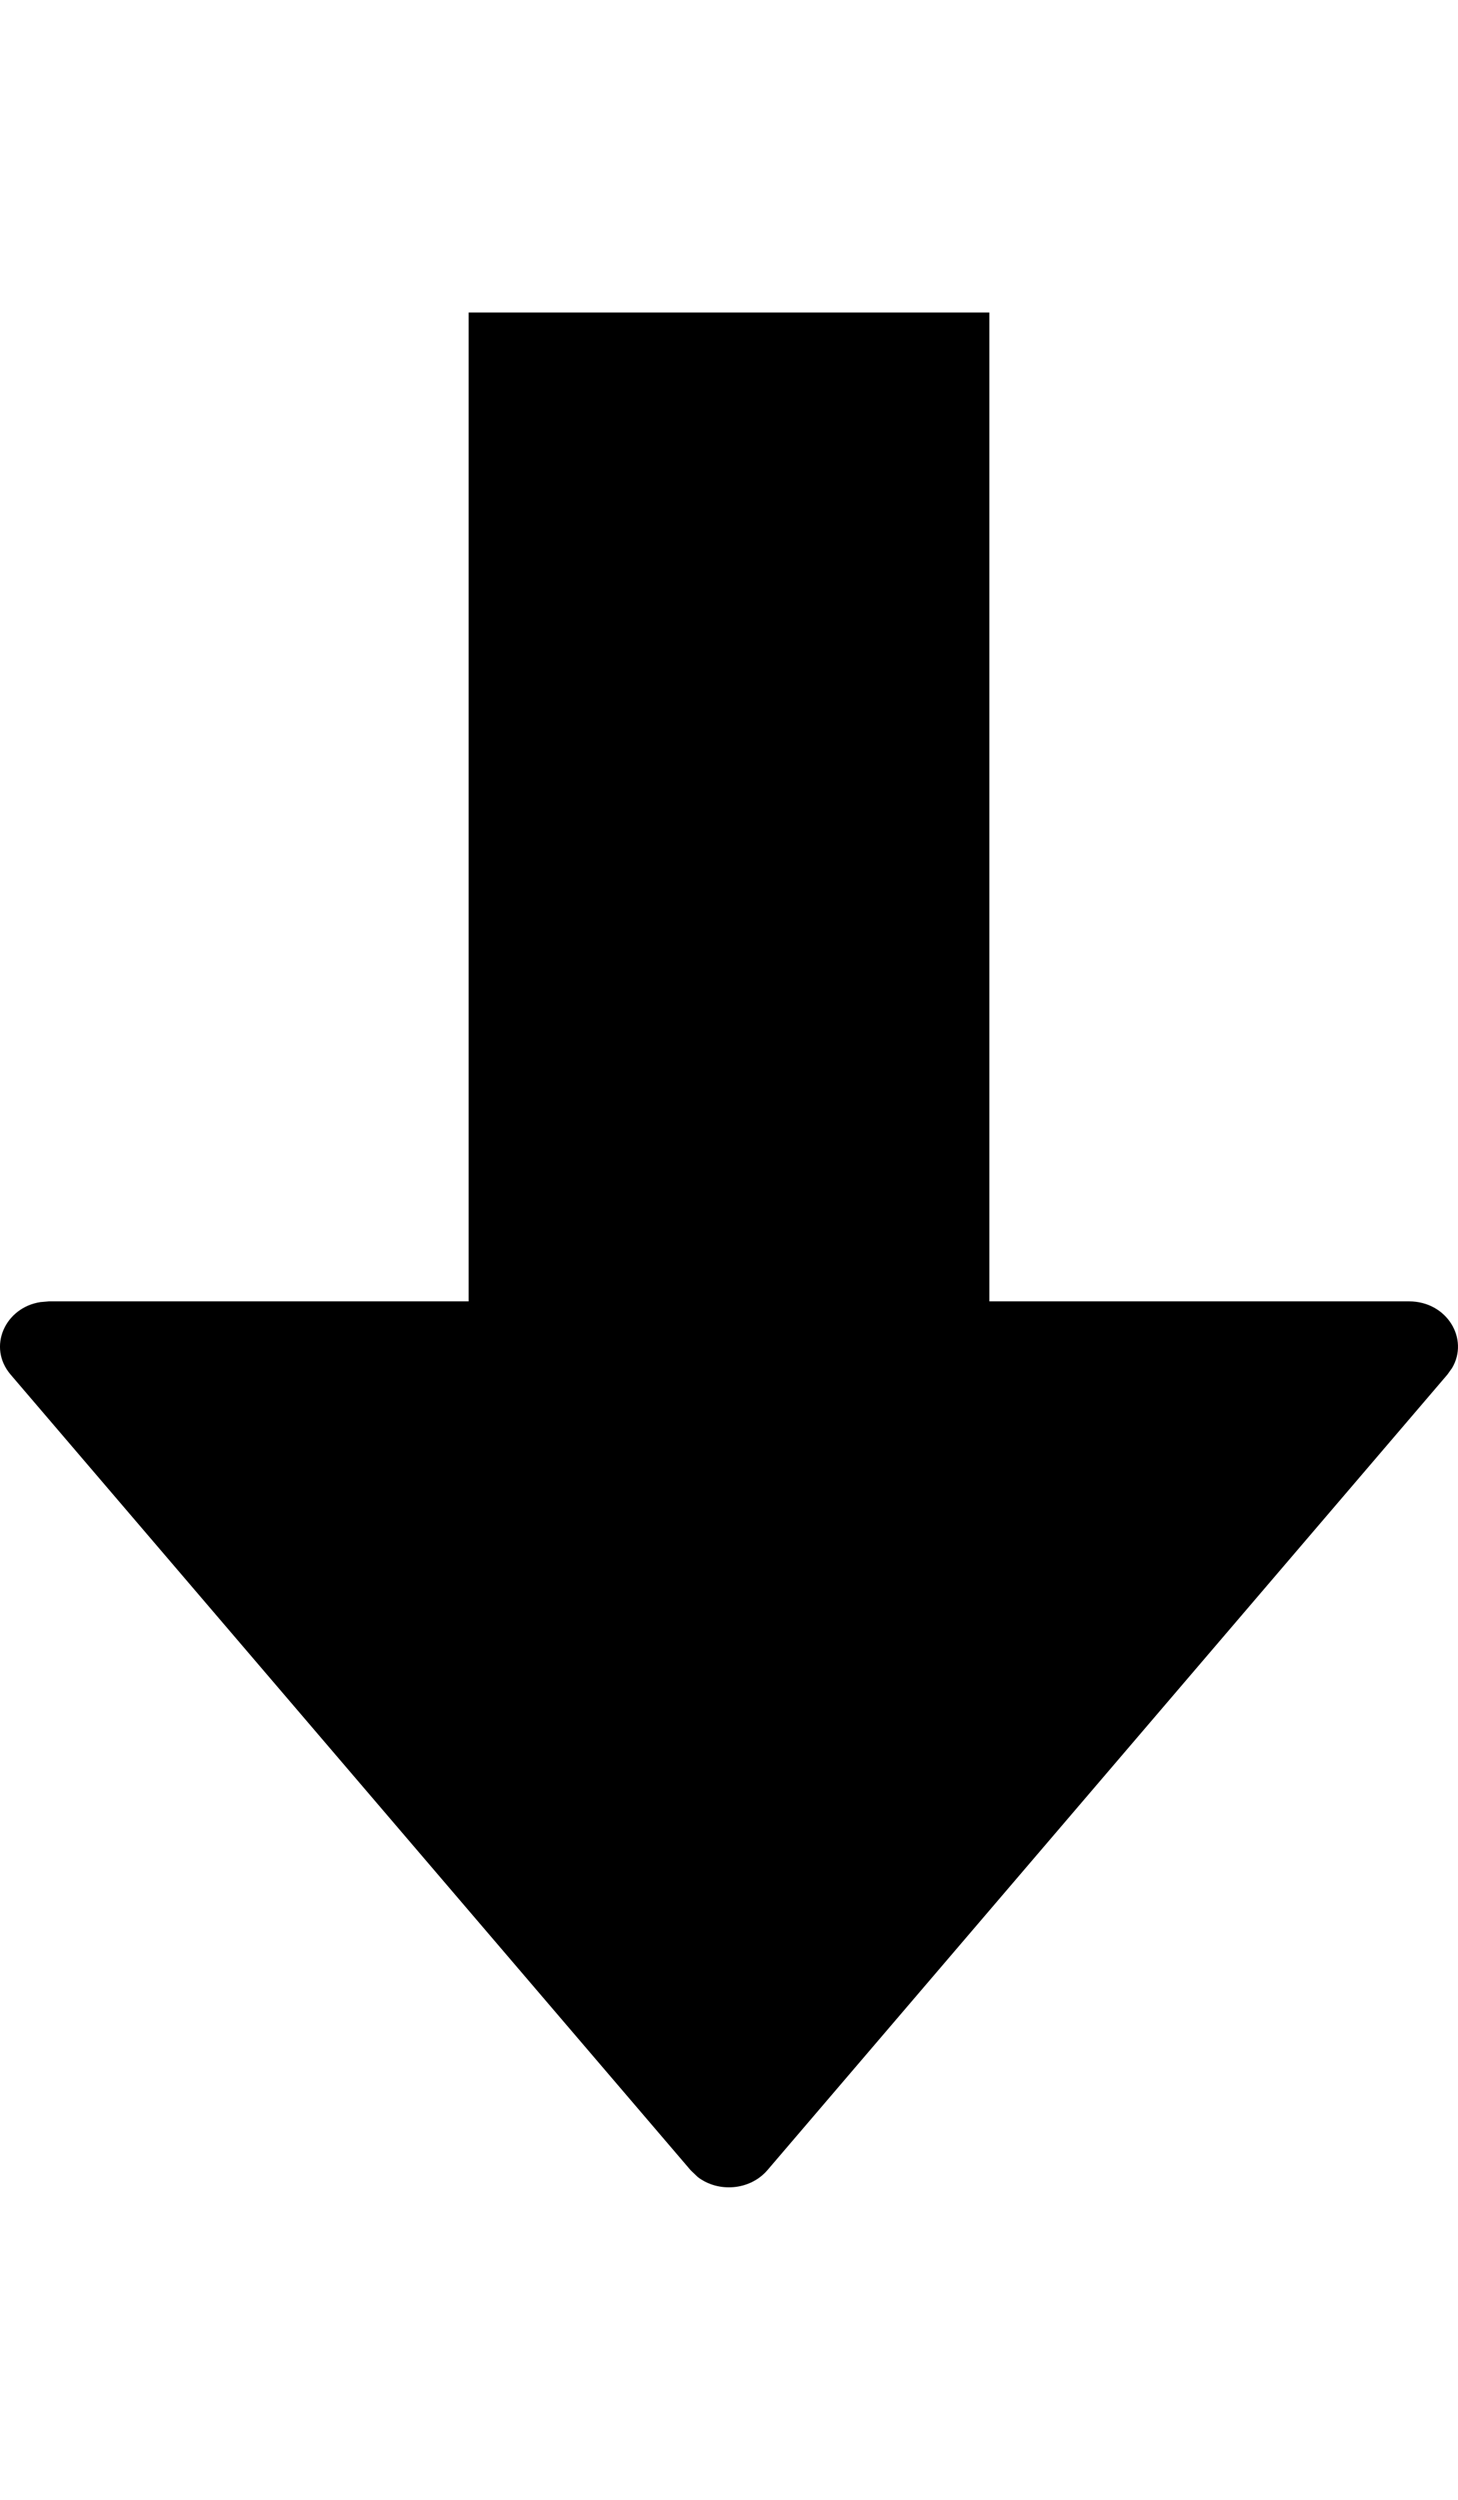 <svg width="14" height="24" viewBox="0 0 14 24" xmlns="http://www.w3.org/2000/svg"><path d="M9.5,3 L9.5,12.494 L13.53,12.494 C13.894,12.494 14.109,12.854 13.943,13.134 L13.898,13.197 L7.368,20.836 C7.2,21.03 6.897,21.052 6.7,20.901 L6.632,20.836 L0.102,13.197 C-0.124,12.932 0.049,12.553 0.388,12.501 L0.47,12.494 L4.5,12.494 L4.5,3 L9.5,3 Z" fill="currentColor" fill-rule="evenodd"/></svg>